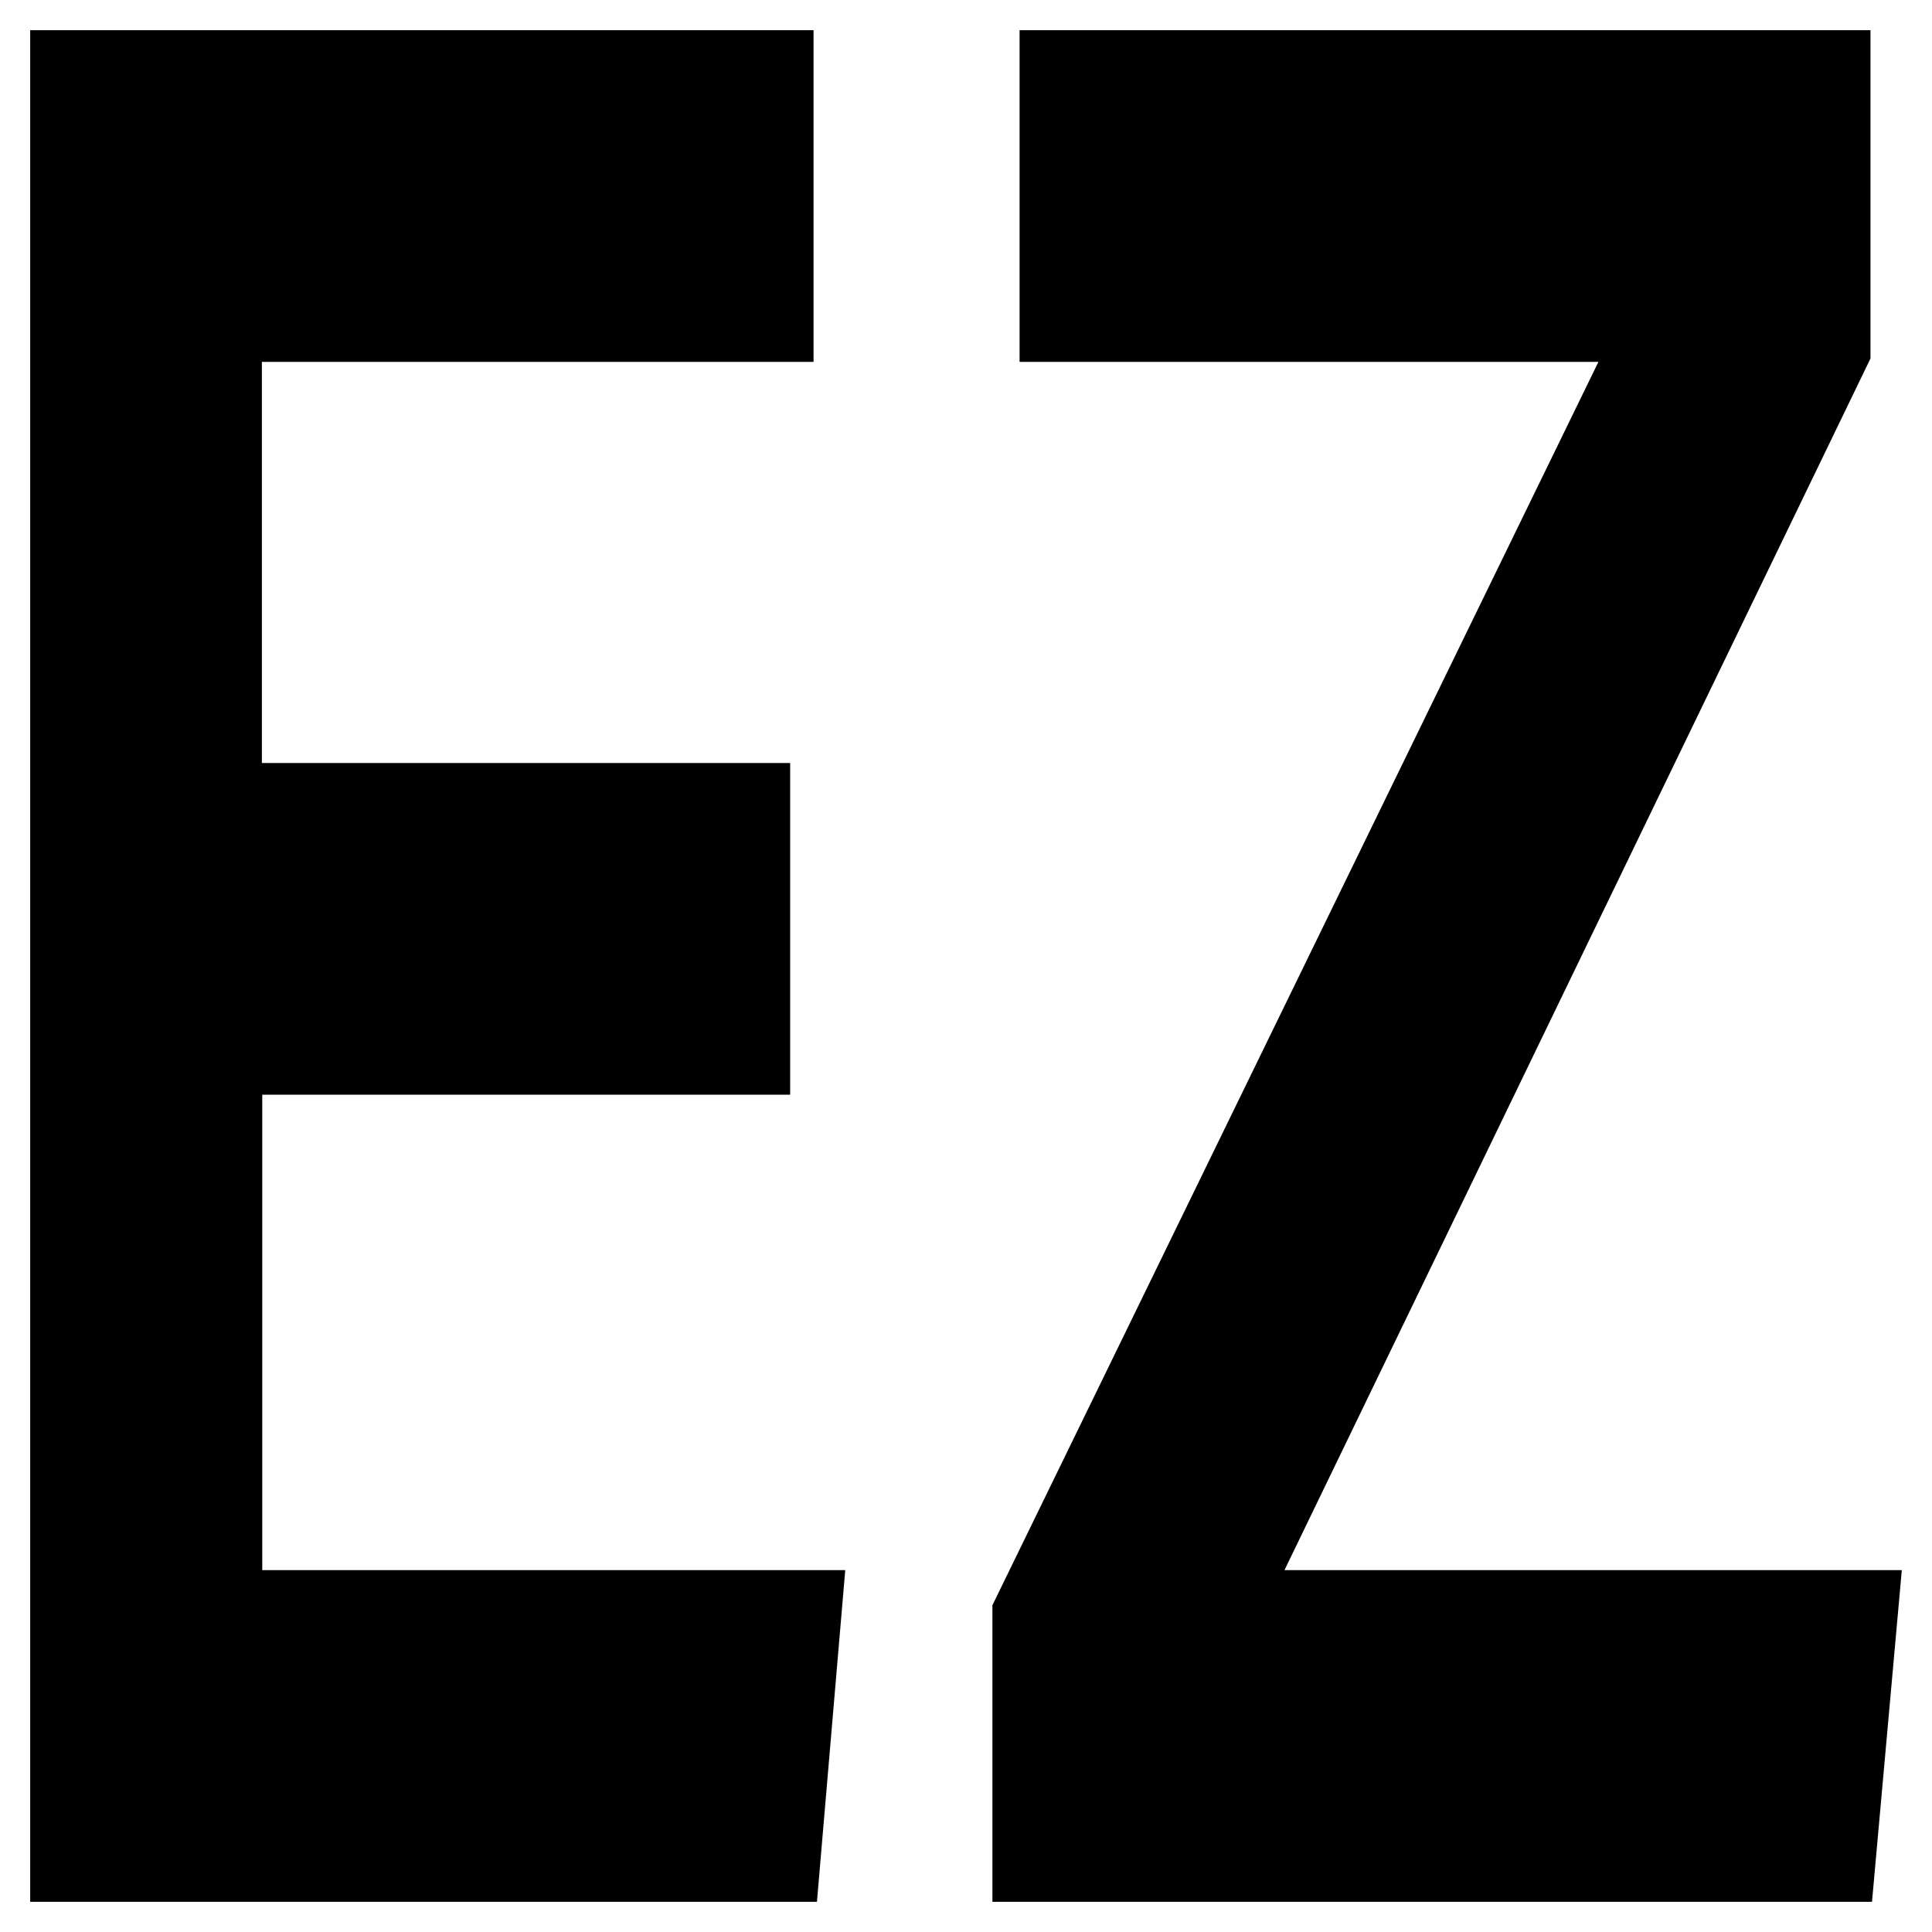 <?xml version="1.0" encoding="utf-8"?>
<!-- Generator: Adobe Illustrator 22.0.1, SVG Export Plug-In . SVG Version: 6.00 Build 0)  -->
<svg version="1.1" id="Layer_1" xmlns="http://www.w3.org/2000/svg" xmlns:xlink="http://www.w3.org/1999/xlink" x="0px" y="0px"
	 viewBox="0 0 512 512" style="enable-background:new 0 0 512 512;" xml:space="preserve">
<g>
	<path d="M209.5,290.1h-140v126h154.5l-7.5,87.9H8V8h207.6v87.9H69.4v106.3h140V290.1z"/>
	<path d="M263,425.4L423.6,95.9H270.2V8h225.5v87L340.4,416.1H504l-7.9,87.9H263V425.4z"/>
</g>
</svg>
